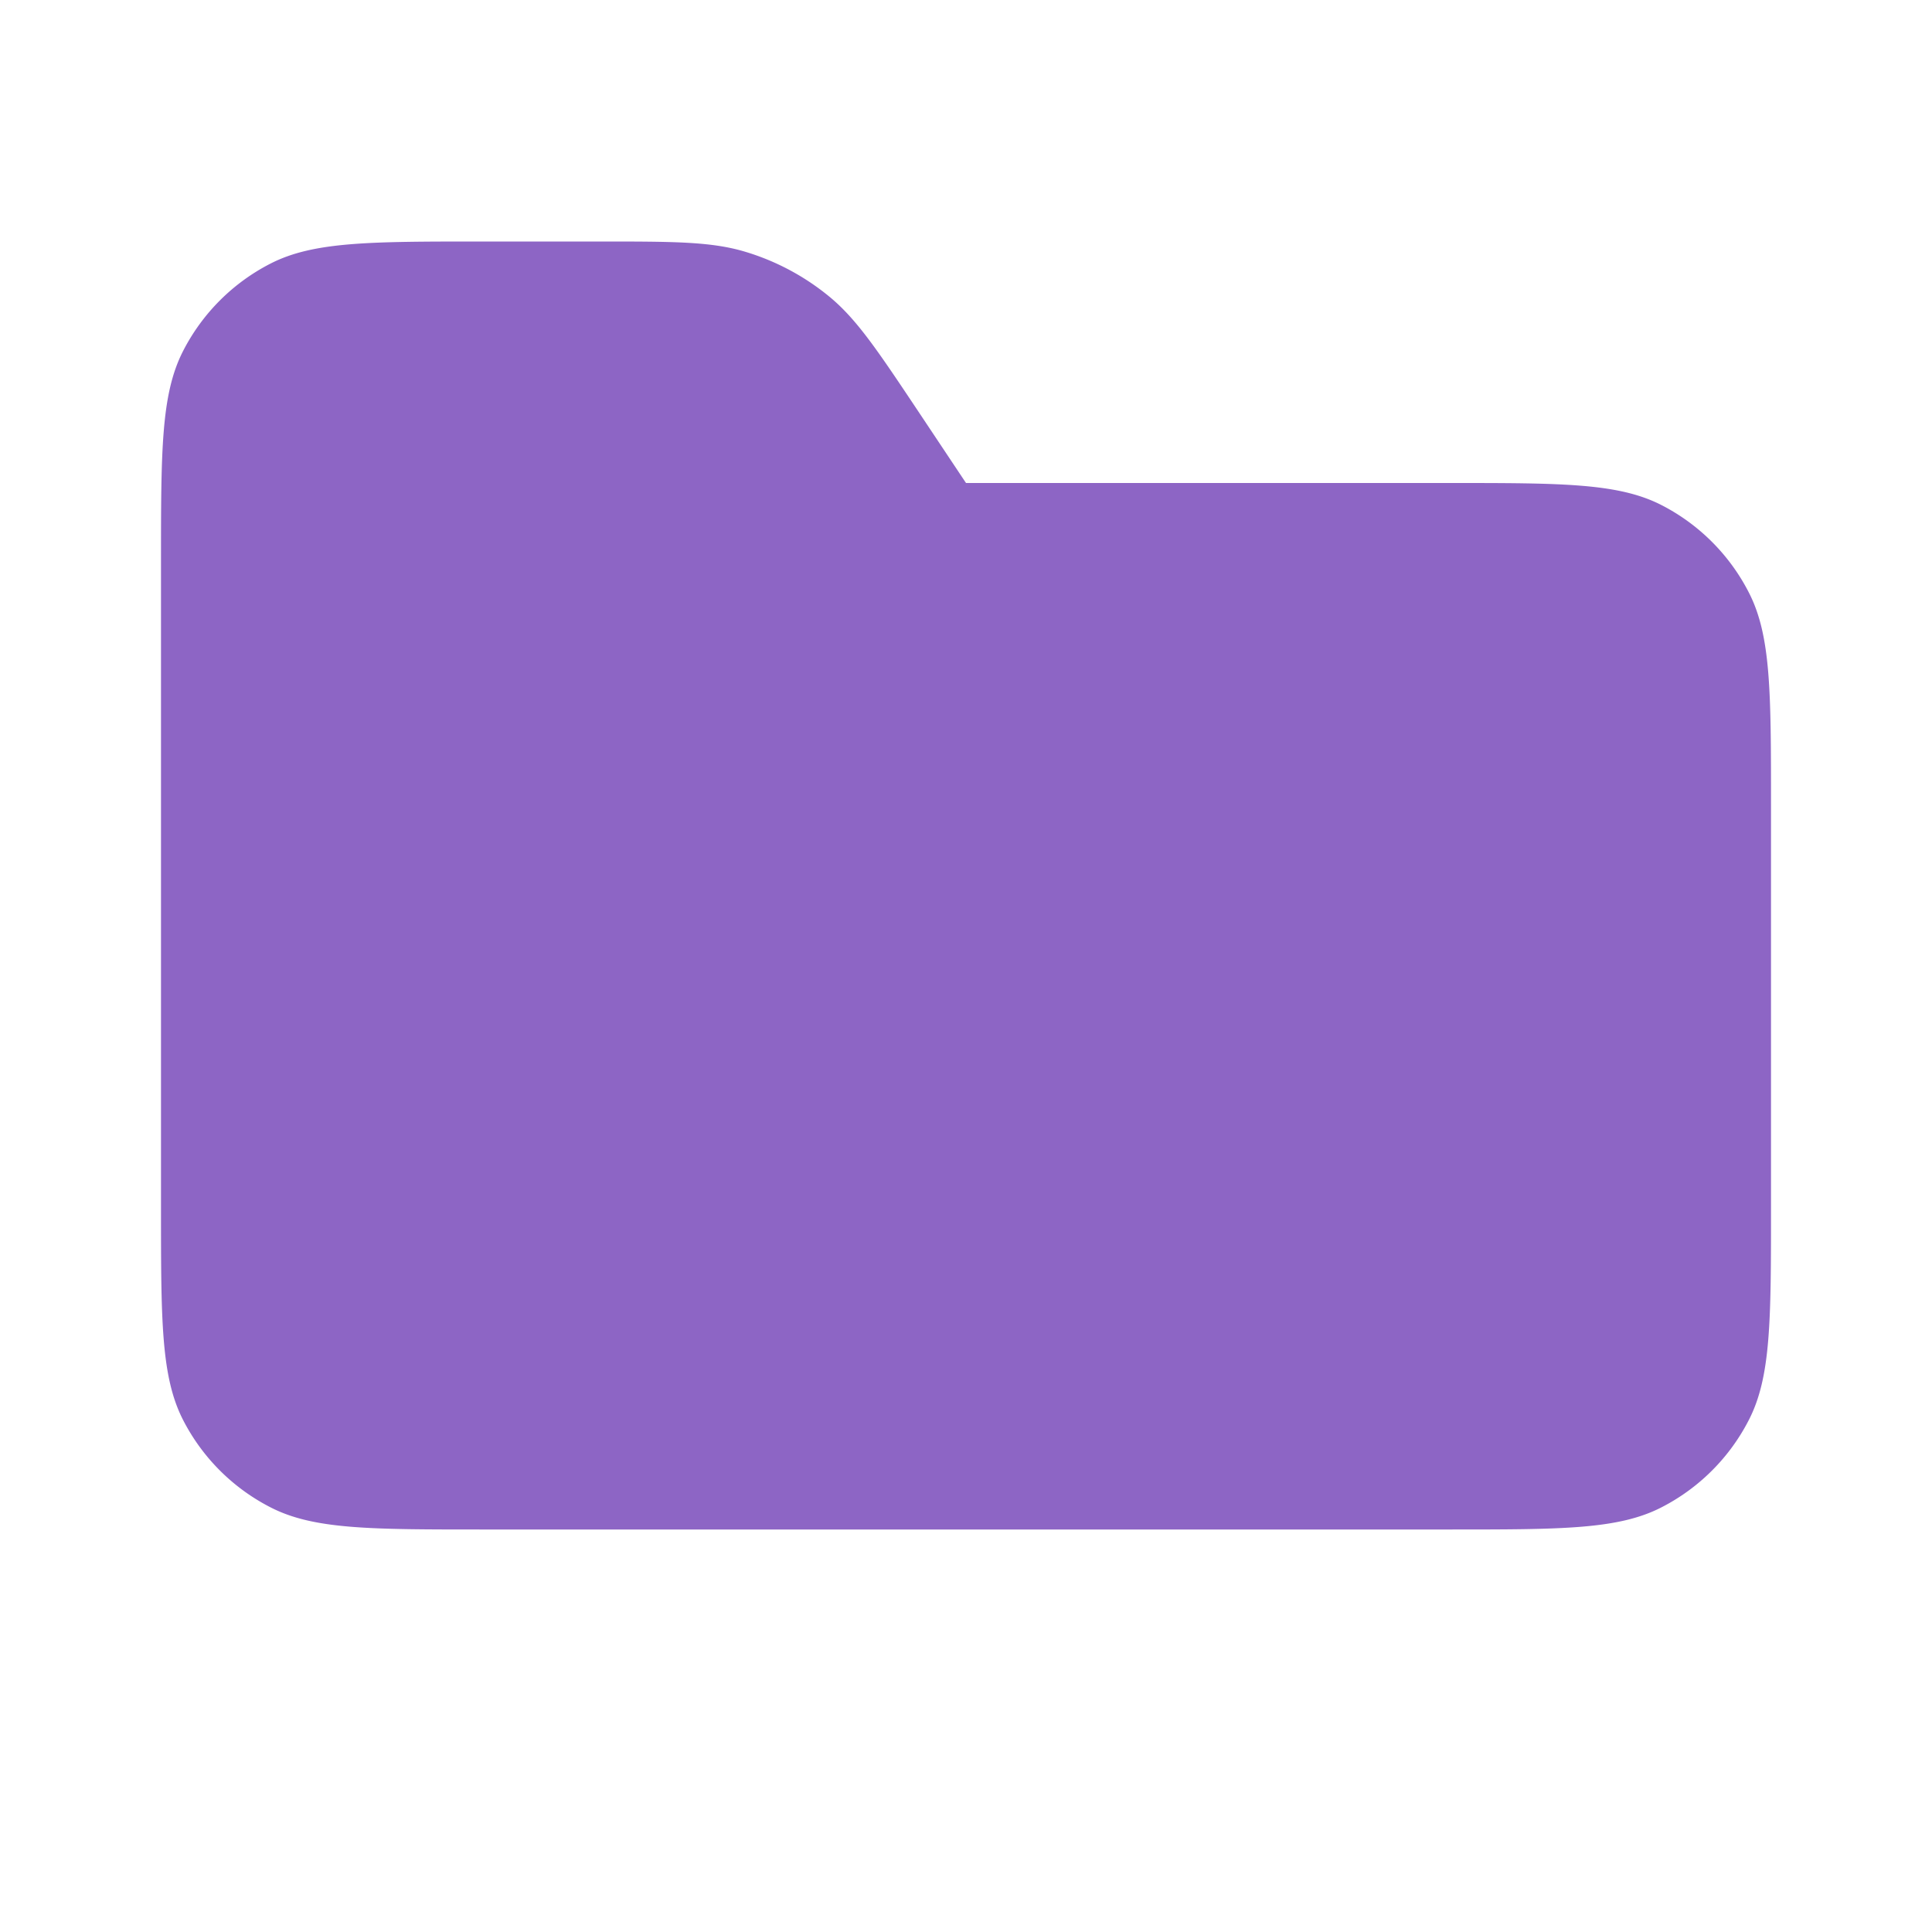 <!DOCTYPE svg PUBLIC "-//W3C//DTD SVG 1.1//EN" "http://www.w3.org/Graphics/SVG/1.1/DTD/svg11.dtd">
<!-- Uploaded to: SVG Repo, www.svgrepo.com, Transformed by: SVG Repo Mixer Tools -->
<svg width="64px" height="64px" viewBox="0 0 24 24" fill="none" xmlns="http://www.w3.org/2000/svg">
<g id="SVGRepo_bgCarrier" stroke-width="0"/>
<g id="SVGRepo_tracerCarrier" stroke-linecap="round" stroke-linejoin="round"/>
<g id="SVGRepo_iconCarrier">
<path d="M2 7c0-1.4 0-2.1.272-2.635a2.5 2.5 0 0 1 1.093-1.093C3.9 3 4.6 3 6 3h1.431c.94 0 1.409 0 1.835.13a3 3 0 0 1 1.033.552c.345.283.605.674 1.126 1.455L12 6h6c1.4 0 2.1 0 2.635.272a2.5 2.5 0 0 1 1.092 1.093C22 7.9 22 8.6 22 10v5c0 1.4 0 2.1-.273 2.635a2.5 2.5 0 0 1-1.092 1.092C20.1 19 19.4 19 18 19H6c-1.4 0-2.1 0-2.635-.273a2.5 2.5 0 0 1-1.093-1.092C2 17.1 2 16.4 2 15V7z" fill="#8d65c5"/>
</g>
</svg>